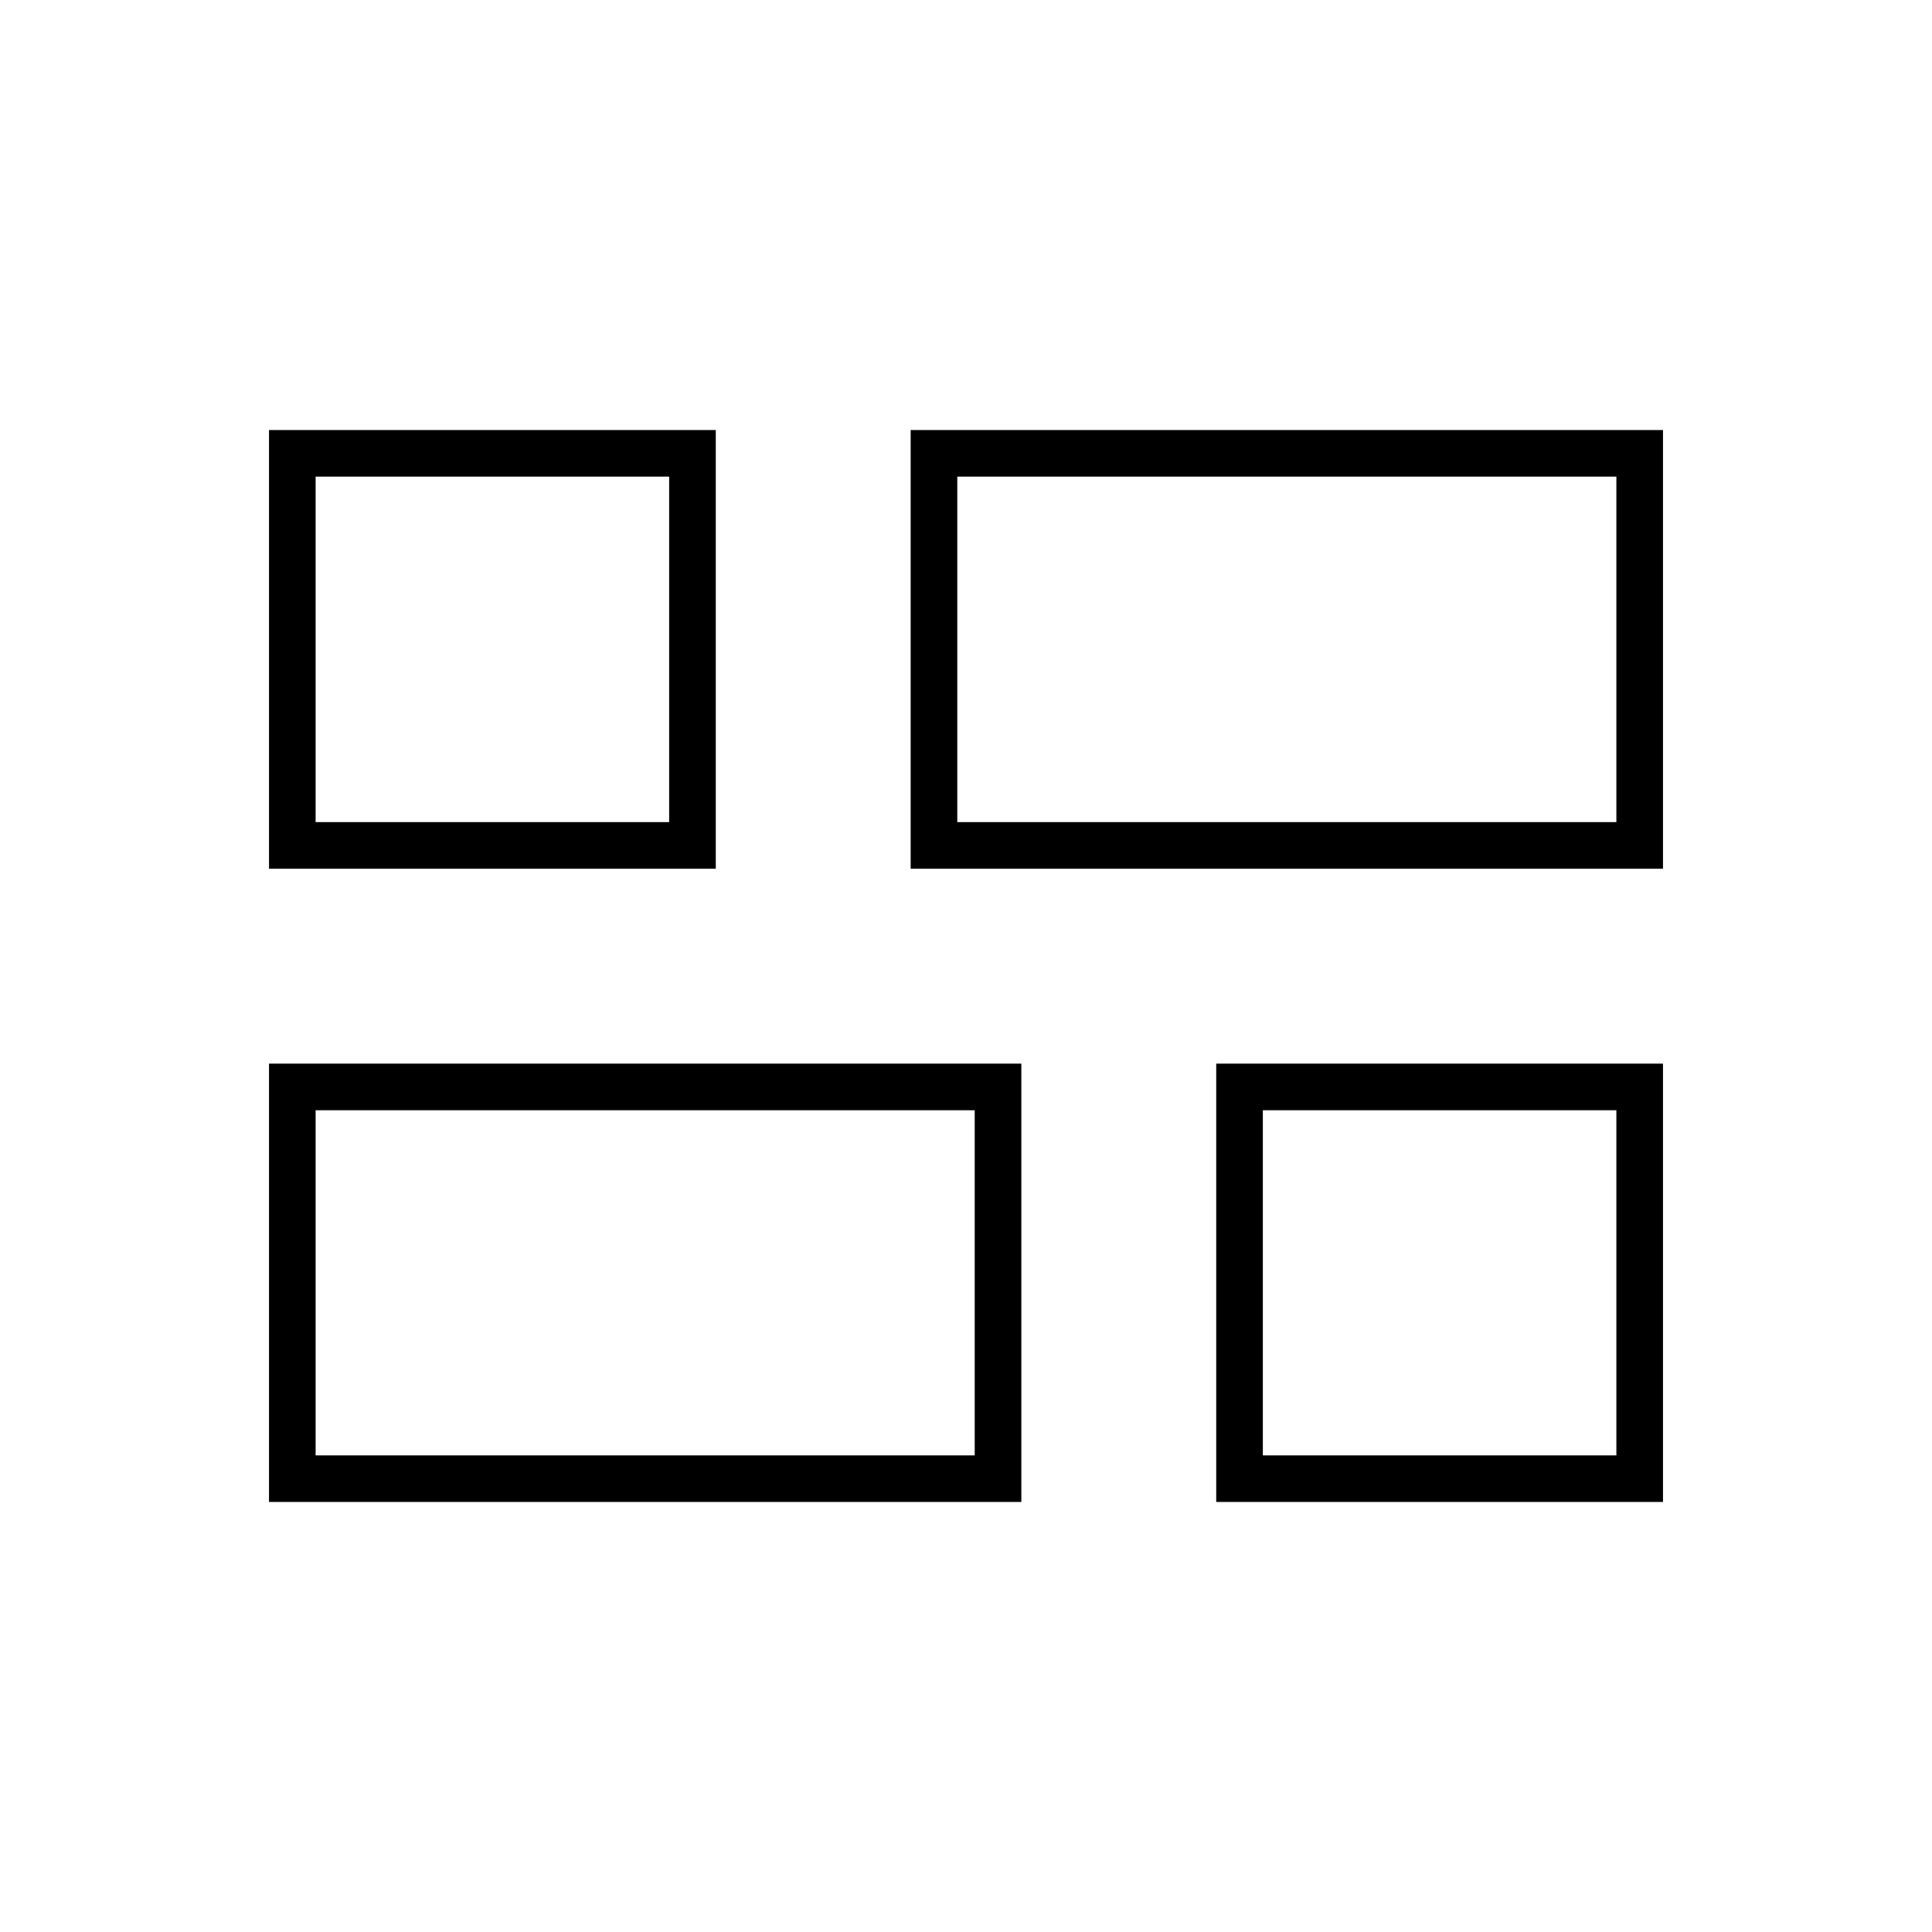 <svg xmlns="http://www.w3.org/2000/svg" height="40" viewBox="0 -960 960 960" width="40"><path d="M604.33-213.67V-431.5h222v217.83h-222ZM452.5-528.33v-218h373.83v218H452.5ZM133.67-213.67V-431.5H507.5v217.83H133.67Zm0-314.66v-218h222v218h-222Zm342-23.17h327.5v-171.67h-327.5v171.67ZM156.83-236.83h327.5v-171.5h-327.5v171.5Zm470.67 0h175.67v-171.5H627.5v171.5ZM156.83-551.5H332.5v-171.67H156.83v171.67Zm318.84 0Zm8.66 143.17Zm143.17 0Zm-295-143.17Z"/></svg>